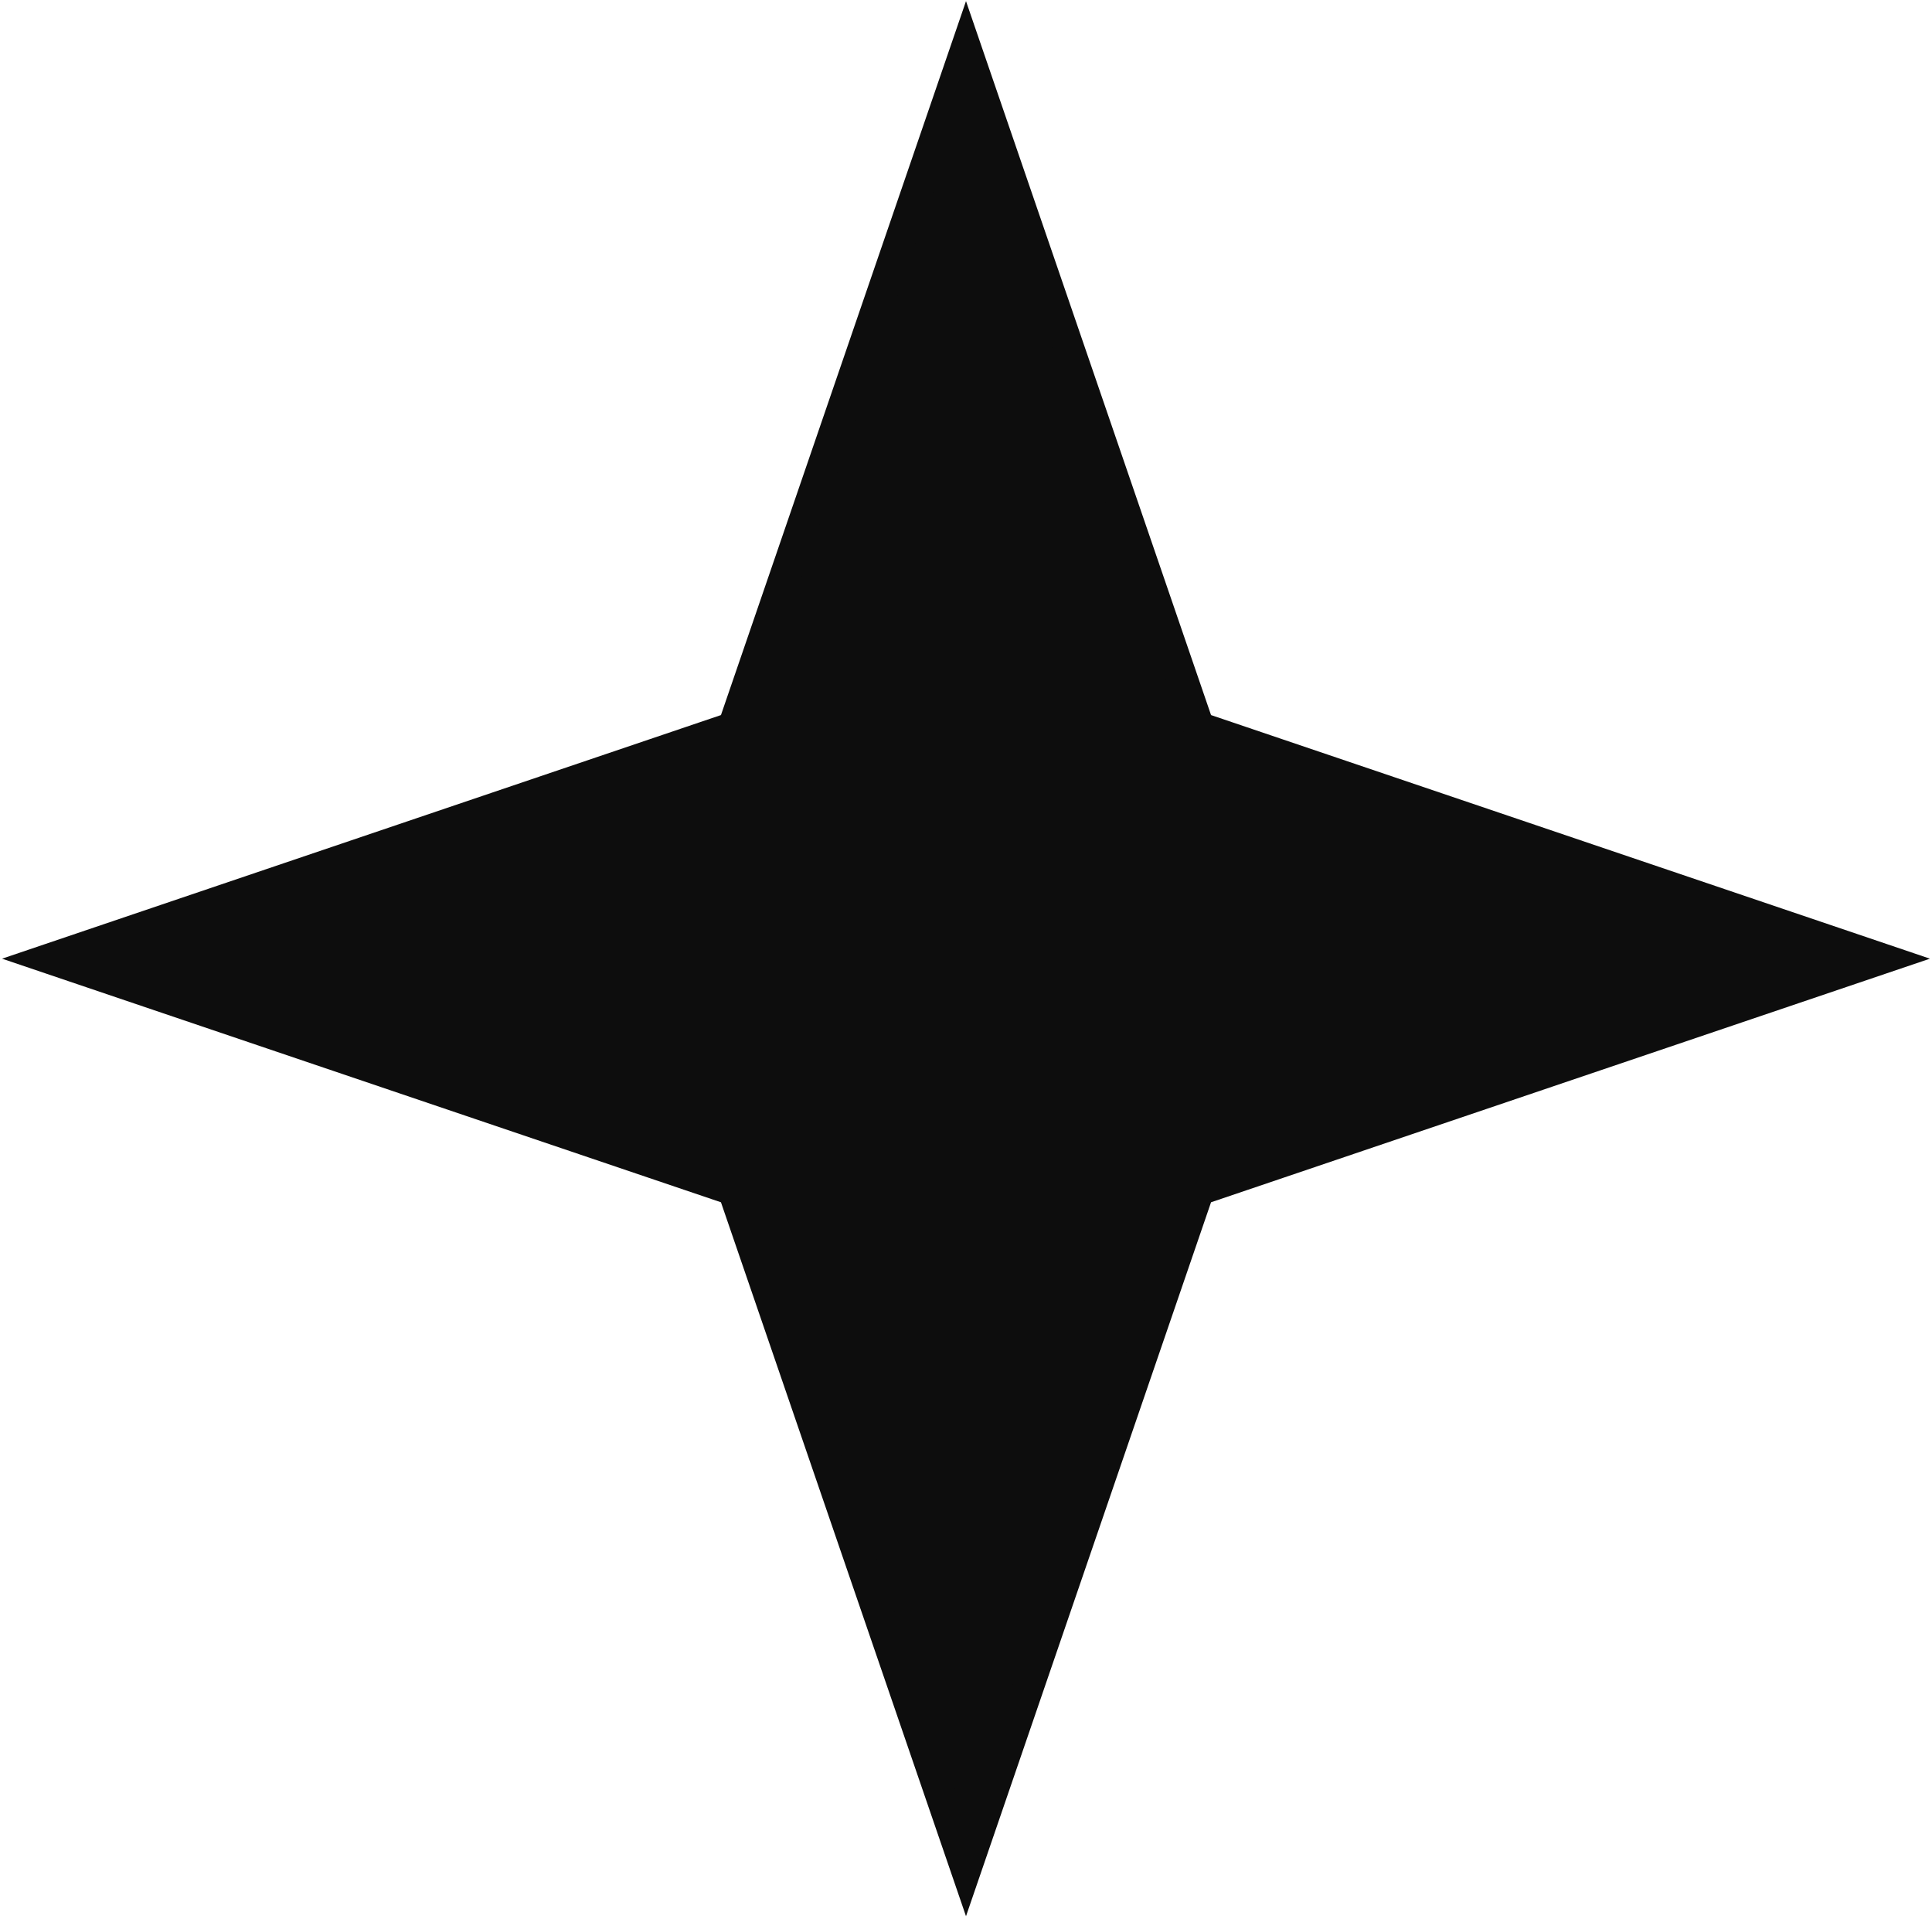 <svg width="1279" height="1269" xmlns="http://www.w3.org/2000/svg" xmlns:xlink="http://www.w3.org/1999/xlink" xml:space="preserve" overflow="hidden"><defs><clipPath id="clip0"><rect x="2983" y="925" width="1279" height="1269"/></clipPath></defs><g clip-path="url(#clip0)" transform="translate(-2983 -925)"><path d="M3016.5 1559.5 3468.39 1406.41 3622.5 957.5 3776.61 1406.41 4228.5 1559.5 3776.61 1712.59 3622.5 2161.5 3468.39 1712.59Z" stroke="#0D0D0D" stroke-width="20.625" stroke-miterlimit="8" fill="#0D0D0D" fill-rule="evenodd"/></g></svg>